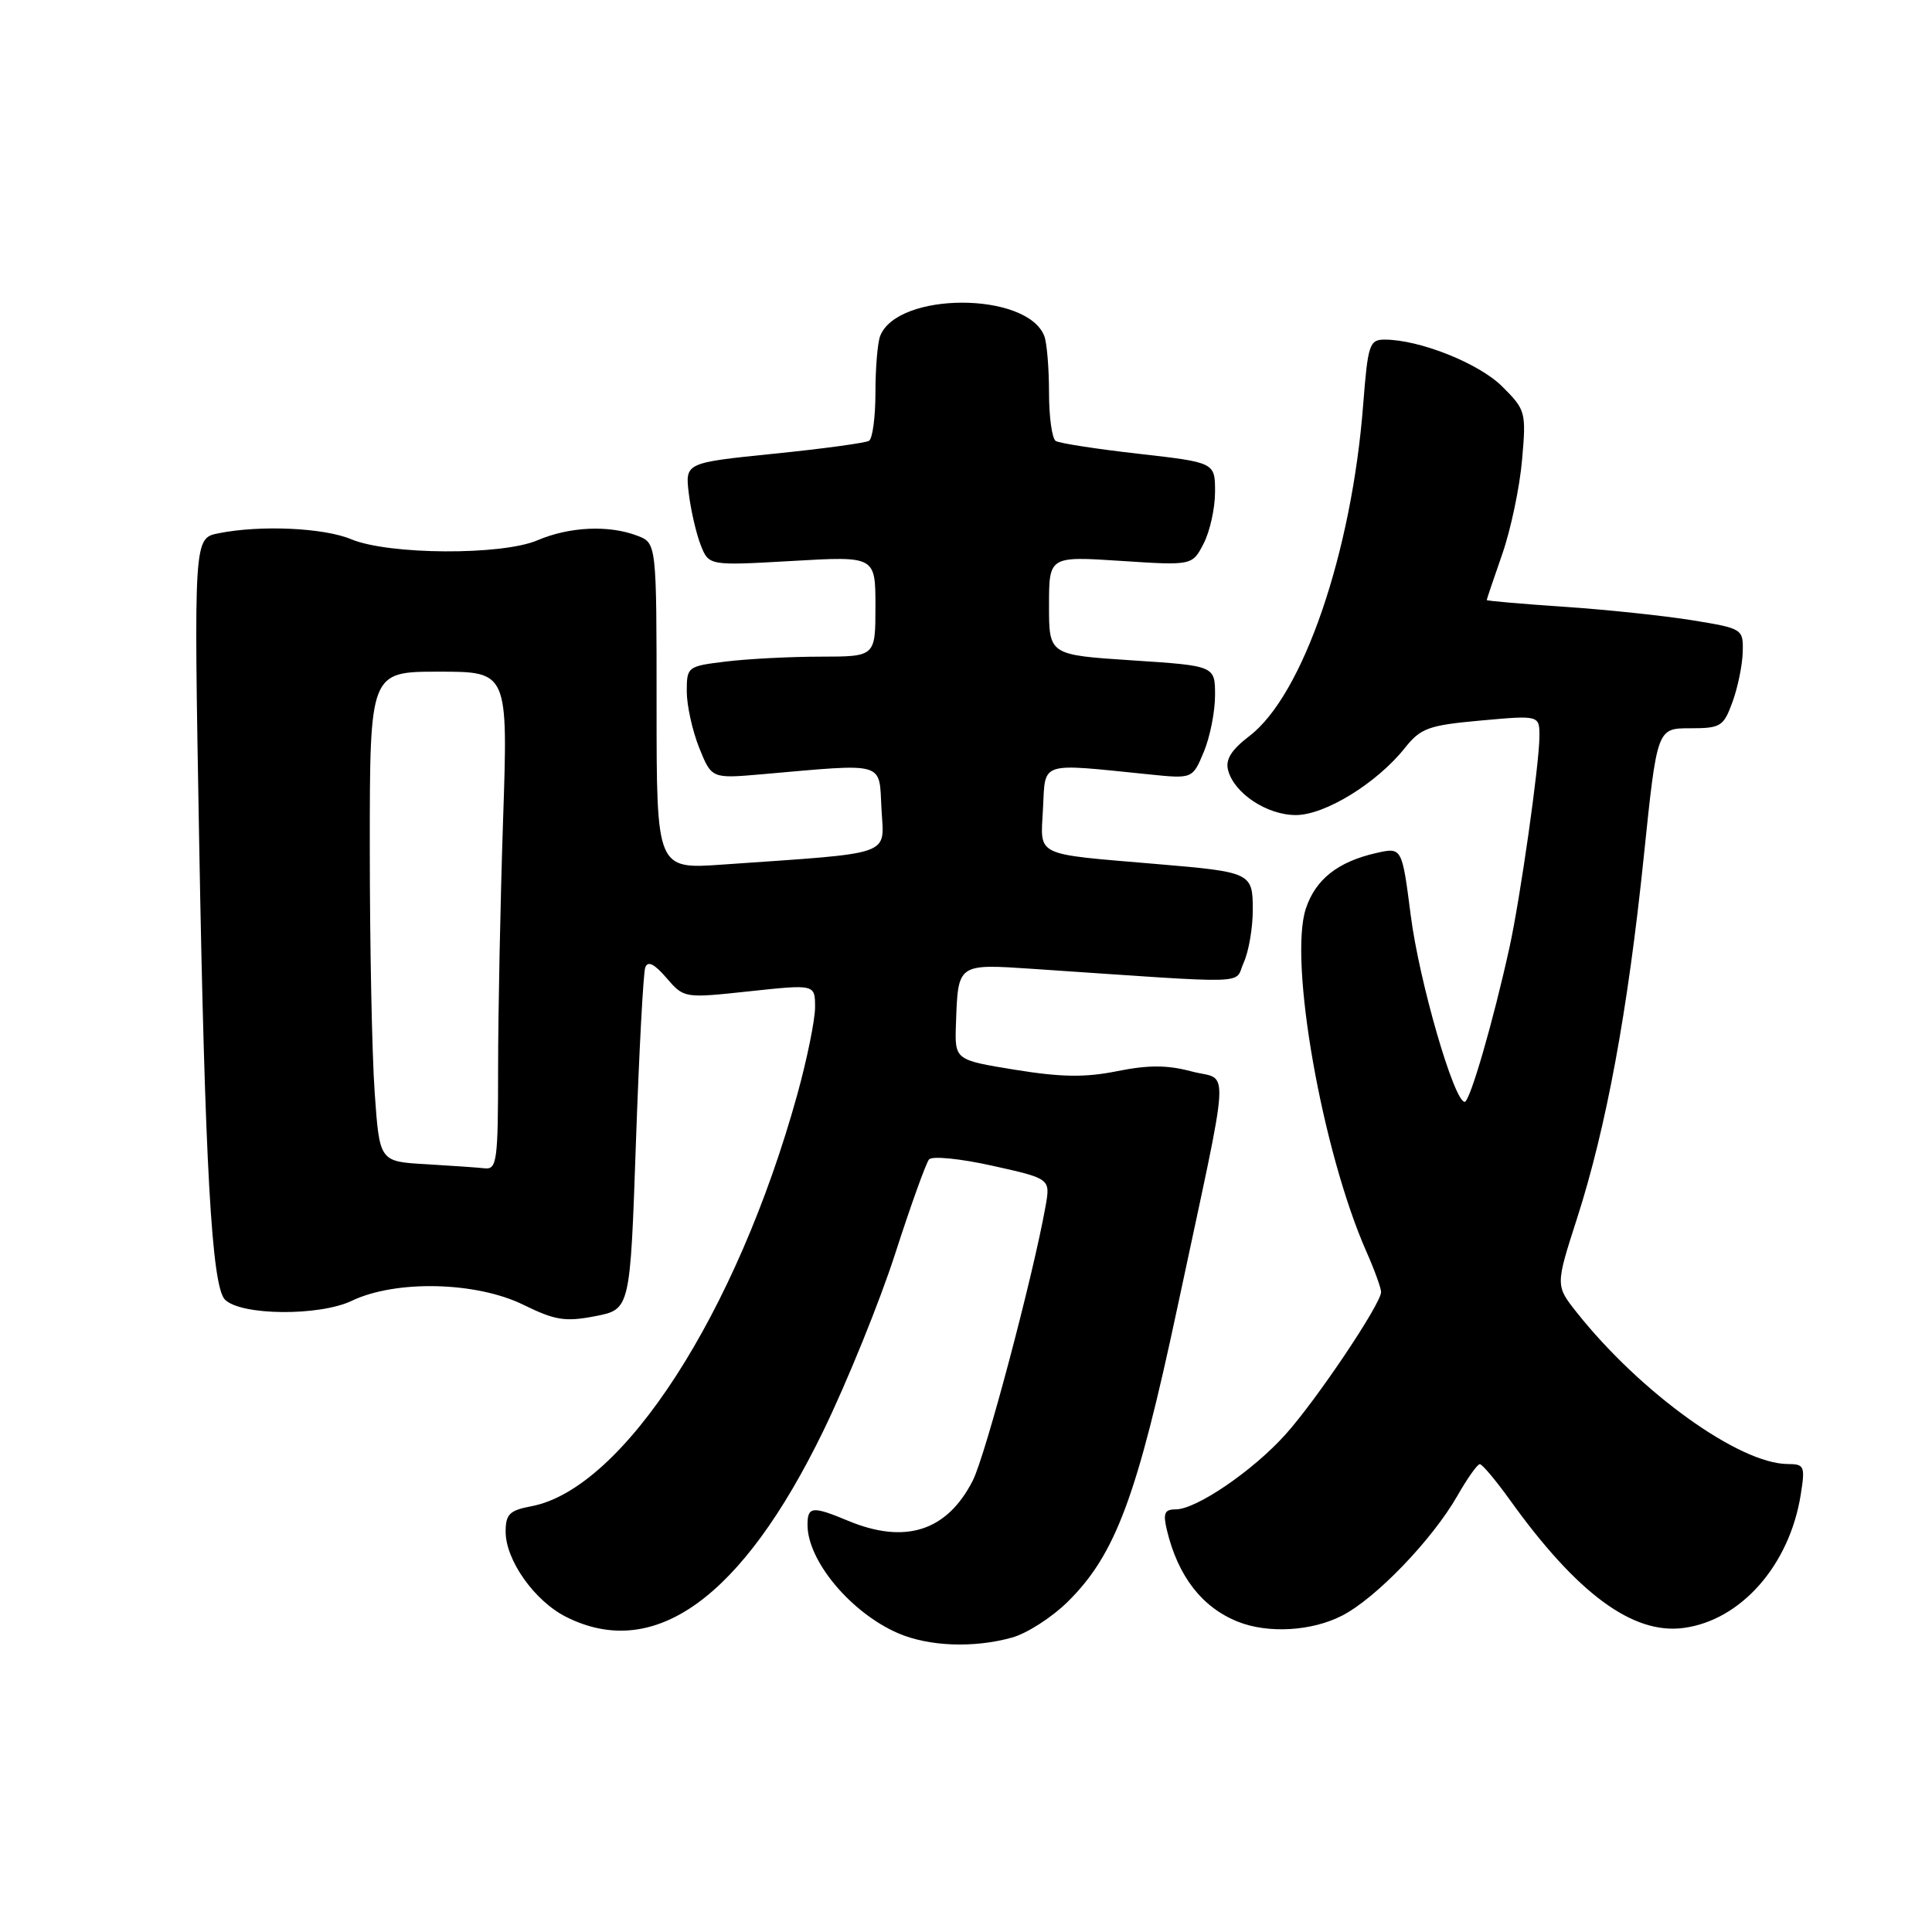 <?xml version="1.0" encoding="UTF-8" standalone="no"?>
<!DOCTYPE svg PUBLIC "-//W3C//DTD SVG 1.1//EN" "http://www.w3.org/Graphics/SVG/1.1/DTD/svg11.dtd" >
<svg xmlns="http://www.w3.org/2000/svg" xmlns:xlink="http://www.w3.org/1999/xlink" version="1.1" viewBox="0 0 256 256">
 <g >
 <path fill="currentColor"
d=" M 134.08 216.99 C 136.06 216.45 139.38 214.31 141.47 212.25 C 147.80 206.01 150.67 198.32 156.00 173.30 C 163.20 139.53 162.96 143.34 157.90 141.97 C 154.68 141.11 152.19 141.10 148.05 141.93 C 143.80 142.79 140.63 142.74 134.50 141.75 C 126.50 140.45 126.50 140.45 126.67 135.66 C 126.95 127.61 126.82 127.71 137.01 128.39 C 166.66 130.39 163.46 130.49 164.80 127.54 C 165.46 126.09 166.00 122.96 166.00 120.58 C 166.00 115.64 165.81 115.55 153.28 114.49 C 136.85 113.09 137.87 113.58 138.20 107.18 C 138.54 100.80 137.55 101.12 152.26 102.61 C 158.02 103.20 158.02 103.20 159.51 99.63 C 160.33 97.67 161.00 94.30 161.00 92.14 C 161.00 88.22 161.00 88.22 150.00 87.50 C 139.00 86.78 139.00 86.78 139.00 80.24 C 139.00 73.70 139.00 73.70 148.49 74.32 C 157.98 74.94 157.98 74.94 159.49 72.02 C 160.32 70.41 161.00 67.34 161.00 65.19 C 161.00 61.28 161.00 61.28 150.89 60.13 C 145.33 59.50 140.38 58.74 139.89 58.43 C 139.40 58.13 139.00 55.25 139.00 52.02 C 139.00 48.80 138.72 45.44 138.38 44.54 C 136.11 38.63 118.89 38.63 116.62 44.54 C 116.28 45.44 116.00 48.80 116.00 52.02 C 116.00 55.25 115.62 58.12 115.15 58.41 C 114.69 58.69 109.01 59.47 102.54 60.12 C 90.78 61.32 90.78 61.32 91.27 65.41 C 91.55 67.66 92.26 70.73 92.85 72.23 C 93.93 74.96 93.93 74.96 104.97 74.33 C 116.00 73.69 116.00 73.69 116.00 80.35 C 116.00 87.00 116.00 87.00 108.75 87.01 C 104.76 87.01 99.14 87.30 96.25 87.65 C 91.09 88.27 91.00 88.34 91.00 91.62 C 91.00 93.46 91.74 96.81 92.64 99.07 C 94.29 103.17 94.29 103.17 100.89 102.60 C 117.54 101.14 116.46 100.83 116.80 107.18 C 117.13 113.52 118.76 112.95 95.75 114.56 C 87.00 115.18 87.00 115.18 87.00 93.57 C 87.00 71.95 87.00 71.95 84.43 70.98 C 80.66 69.54 75.44 69.79 71.22 71.59 C 66.50 73.61 51.51 73.53 46.53 71.45 C 42.89 69.93 34.51 69.55 28.97 70.66 C 25.68 71.31 25.68 71.31 26.38 110.91 C 27.15 154.45 28.05 170.45 29.81 172.21 C 31.93 174.33 42.31 174.42 46.62 172.36 C 52.46 169.57 63.11 169.82 69.37 172.90 C 73.55 174.95 74.89 175.17 78.87 174.40 C 83.50 173.50 83.50 173.50 84.26 151.50 C 84.68 139.40 85.24 128.91 85.50 128.19 C 85.84 127.28 86.70 127.71 88.31 129.58 C 90.64 132.28 90.64 132.28 99.32 131.35 C 108.00 130.42 108.00 130.42 108.00 133.47 C 108.00 135.14 106.94 140.34 105.65 145.01 C 97.62 174.01 82.57 197.30 70.39 199.59 C 67.52 200.13 67.00 200.64 67.00 202.96 C 67.00 206.74 70.84 212.15 75.02 214.25 C 86.72 220.13 98.33 211.73 109.09 189.61 C 112.27 183.06 116.56 172.49 118.62 166.11 C 120.68 159.72 122.70 154.11 123.10 153.63 C 123.51 153.15 127.25 153.52 131.51 154.47 C 139.19 156.18 139.19 156.18 138.54 159.84 C 136.90 169.06 130.58 192.87 128.90 196.18 C 125.49 202.89 119.94 204.67 112.35 201.50 C 107.65 199.54 107.00 199.60 107.00 202.05 C 107.00 206.83 112.74 213.69 119.00 216.41 C 123.08 218.17 129.01 218.40 134.08 216.99 Z  M 177.81 214.09 C 182.28 211.82 189.79 204.01 193.11 198.20 C 194.42 195.90 195.76 194.01 196.08 194.01 C 196.40 194.00 198.19 196.14 200.07 198.75 C 208.97 211.16 216.37 216.62 223.09 215.71 C 230.69 214.70 237.11 207.39 238.60 198.09 C 239.21 194.27 239.10 194.00 236.88 193.99 C 230.47 193.96 217.39 184.56 208.94 173.92 C 206.10 170.34 206.10 170.34 208.98 161.40 C 212.85 149.35 215.70 133.93 217.81 113.50 C 219.57 96.50 219.57 96.50 223.93 96.50 C 228.01 96.50 228.38 96.27 229.57 93.00 C 230.27 91.08 230.88 88.10 230.92 86.40 C 231.00 83.33 230.92 83.28 224.25 82.19 C 220.54 81.59 212.89 80.78 207.25 80.40 C 201.61 80.02 197.00 79.62 197.00 79.51 C 197.00 79.40 197.93 76.66 199.06 73.41 C 200.19 70.16 201.37 64.55 201.68 60.95 C 202.24 54.61 202.16 54.31 199.07 51.23 C 196.00 48.15 188.10 45.00 183.47 45.00 C 181.46 45.00 181.25 45.64 180.63 53.60 C 179.12 73.24 172.64 92.12 165.56 97.52 C 163.16 99.36 162.35 100.64 162.73 102.06 C 163.53 105.12 167.88 108.00 171.70 108.00 C 175.57 108.00 182.45 103.77 186.17 99.09 C 188.26 96.47 189.29 96.10 196.25 95.47 C 204.00 94.77 204.00 94.77 203.98 97.63 C 203.96 101.33 201.44 119.05 200.02 125.51 C 197.86 135.35 194.77 146.00 194.08 146.00 C 192.67 146.00 188.05 130.05 186.93 121.29 C 185.77 112.26 185.77 112.26 182.36 113.03 C 177.28 114.18 174.31 116.52 173.03 120.40 C 170.74 127.35 175.20 152.60 181.07 165.88 C 182.13 168.28 183.00 170.68 183.00 171.20 C 183.00 172.76 174.45 185.50 170.33 190.08 C 166.00 194.90 158.51 200.00 155.79 200.00 C 154.30 200.00 154.09 200.51 154.62 202.75 C 156.09 208.87 159.28 212.99 164.02 214.88 C 168.01 216.48 173.80 216.15 177.81 214.09 Z  M 56.40 154.26 C 50.29 153.91 50.29 153.91 49.65 144.80 C 49.29 139.79 49.00 125.19 49.00 112.35 C 49.00 89.00 49.00 89.00 58.16 89.00 C 67.32 89.00 67.32 89.00 66.66 108.66 C 66.30 119.47 66.00 134.32 66.00 141.66 C 66.00 153.77 65.84 154.98 64.25 154.81 C 63.29 154.70 59.75 154.46 56.40 154.26 Z "/>
</g>
</svg>